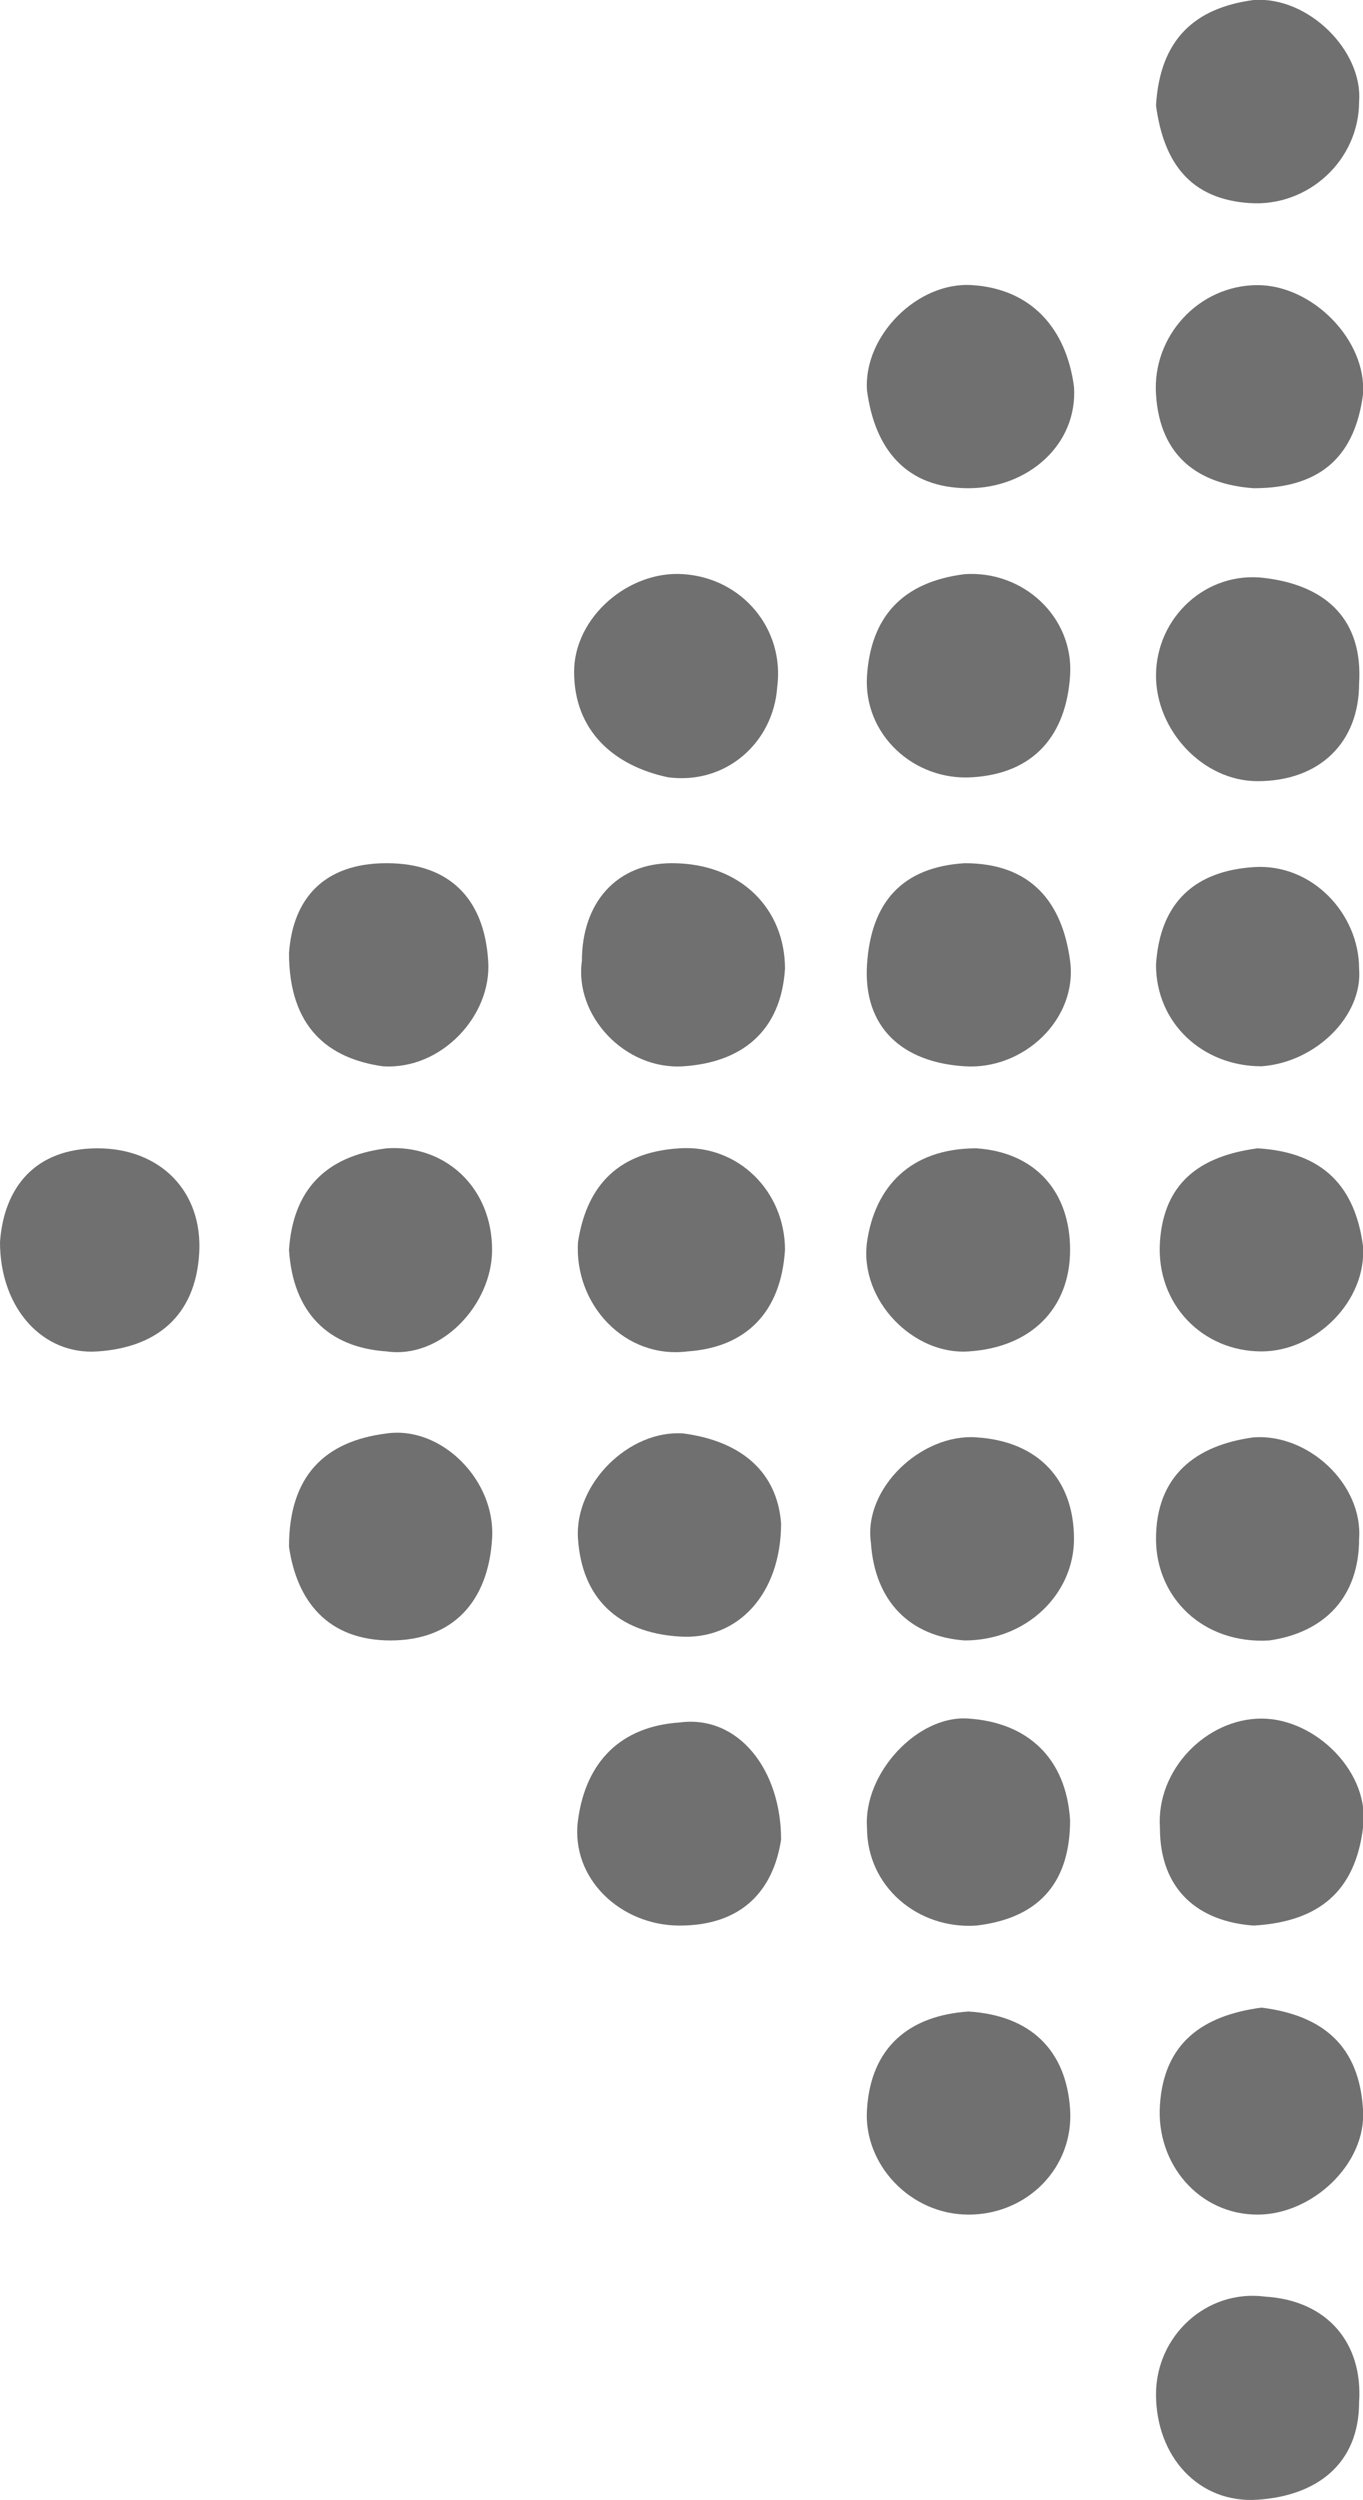 <?xml version="1.0" encoding="utf-8"?>
<!-- Generator: Adobe Illustrator 25.2.3, SVG Export Plug-In . SVG Version: 6.00 Build 0)  -->
<svg version="1.1" id="Layer_1" xmlns="http://www.w3.org/2000/svg" xmlns:xlink="http://www.w3.org/1999/xlink" x="0px" y="0px"
	 width="34.9px" height="64px" viewBox="0 0 34.9 64" style="enable-background:new 0 0 34.9 64;" xml:space="preserve">
<style type="text/css">
	.st0{fill:#707070;}
</style>
<g>
	<path class="st0" d="M24.8,51.5c1.6,0.1,2.5,1,2.6,2.5c0.1,1.5-1.1,2.7-2.6,2.7c-1.5,0-2.7-1.3-2.6-2.7
		C22.3,52.4,23.3,51.6,24.8,51.5z"/>
	<path class="st0" d="M24.7,14.7c1.5-0.1,2.8,1.1,2.7,2.6c-0.1,1.5-0.9,2.5-2.5,2.6c-1.5,0.1-2.8-1.1-2.7-2.6
		C22.3,15.8,23.1,14.9,24.7,14.7z"/>
	<path class="st0" d="M32.3,51.4c1.6,0.2,2.5,1,2.6,2.6c0.1,1.4-1.3,2.7-2.7,2.7c-1.5,0-2.6-1.3-2.5-2.8
		C29.8,52.3,30.8,51.6,32.3,51.4z"/>
	<path class="st0" d="M22.2,46.8c-0.1-1.4,1.3-2.9,2.6-2.8c1.5,0.1,2.5,1,2.6,2.6c0,1.5-0.7,2.5-2.4,2.7
		C23.5,49.4,22.2,48.3,22.2,46.8z"/>
	<path class="st0" d="M0,31.8c0.1-1.4,0.9-2.4,2.5-2.4c1.6,0,2.7,1.1,2.6,2.7c-0.1,1.6-1.1,2.4-2.6,2.5C1.1,34.7,0,33.5,0,31.8z"/>
	<path class="st0" d="M29.6,17.3c0-1.5,1.3-2.7,2.8-2.5c1.6,0.2,2.5,1.1,2.4,2.7c0,1.5-1,2.5-2.6,2.5C30.8,20,29.6,18.7,29.6,17.3z"
		/>
	<path class="st0" d="M17.1,19.9c-1.4-0.3-2.4-1.2-2.4-2.7c0-1.4,1.4-2.6,2.8-2.5c1.5,0.1,2.6,1.4,2.4,2.9
		C19.8,19,18.6,20.1,17.1,19.9z"/>
	<path class="st0" d="M29.6,61.3c0-1.5,1.3-2.7,2.8-2.5c1.6,0.1,2.5,1.2,2.4,2.7c0,1.6-1.1,2.4-2.6,2.5
		C30.7,64.1,29.6,62.9,29.6,61.3z"/>
	<path class="st0" d="M25,29.4c1.5,0.1,2.4,1.1,2.4,2.6c0,1.5-1,2.5-2.6,2.6c-1.4,0.1-2.8-1.3-2.6-2.8C22.4,30.4,23.3,29.4,25,29.4z
		"/>
	<path class="st0" d="M32.1,49.3c-1.4-0.1-2.4-0.9-2.4-2.5c-0.1-1.5,1.2-2.8,2.6-2.8c1.4,0,2.8,1.4,2.6,2.8
		C34.7,48.4,33.8,49.2,32.1,49.3z"/>
	<path class="st0" d="M20,47.1c-0.2,1.3-1,2.2-2.6,2.2c-1.5,0-2.8-1.2-2.6-2.7c0.2-1.5,1.1-2.4,2.6-2.5C18.9,43.9,20,45.3,20,47.1z"
		/>
	<path class="st0" d="M24.7,42c-1.4-0.1-2.3-1-2.4-2.5c-0.2-1.4,1.3-2.8,2.7-2.7c1.6,0.1,2.5,1.1,2.5,2.6C27.5,40.8,26.3,42,24.7,42
		z"/>
	<path class="st0" d="M20,39c0,1.8-1.1,3-2.6,2.9c-1.6-0.1-2.5-1-2.6-2.5c-0.1-1.4,1.3-2.8,2.7-2.7C19,36.9,19.9,37.7,20,39z"/>
	<path class="st0" d="M32.2,29.4c1.7,0.1,2.5,1,2.7,2.5c0.1,1.4-1.2,2.7-2.6,2.7c-1.5,0-2.7-1.2-2.6-2.8
		C29.8,30.3,30.7,29.6,32.2,29.4z"/>
	<path class="st0" d="M14.8,31.8c0.2-1.3,0.9-2.3,2.6-2.4c1.5-0.1,2.7,1.1,2.7,2.6c-0.1,1.6-1,2.5-2.5,2.6
		C16,34.8,14.7,33.4,14.8,31.8z"/>
	<path class="st0" d="M7.4,32c0.1-1.5,0.9-2.4,2.5-2.6c1.5-0.1,2.7,1,2.7,2.6c0,1.4-1.3,2.8-2.7,2.6C8.4,34.5,7.5,33.6,7.4,32z"/>
	<path class="st0" d="M24.7,22.1c1.7,0,2.5,1,2.7,2.5c0.2,1.5-1.2,2.8-2.7,2.7c-1.6-0.1-2.6-1-2.5-2.6
		C22.3,23.1,23.1,22.2,24.7,22.1z"/>
	<path class="st0" d="M32.1,12.5c-1.4-0.1-2.4-0.8-2.5-2.4c-0.1-1.5,1.1-2.8,2.6-2.8c1.4,0,2.8,1.4,2.7,2.8
		C34.7,11.6,33.9,12.5,32.1,12.5z"/>
	<path class="st0" d="M24.8,12.5c-1.6,0-2.4-1-2.6-2.5c-0.1-1.4,1.3-2.8,2.7-2.7c1.5,0.1,2.4,1.1,2.6,2.6
		C27.6,11.4,26.3,12.5,24.8,12.5z"/>
	<path class="st0" d="M32.5,42c-1.7,0.1-2.9-1.1-2.9-2.6c0-1.6,1-2.4,2.5-2.6c1.4-0.1,2.8,1.2,2.7,2.6C34.8,40.9,33.9,41.8,32.5,42z
		"/>
	<path class="st0" d="M7.4,39.6c0-1.8,0.9-2.7,2.5-2.9c1.4-0.2,2.8,1.2,2.7,2.7C12.5,41,11.6,42,10,42C8.4,42,7.6,41,7.4,39.6z"/>
	<path class="st0" d="M32.3,27.3c-1.5,0-2.7-1.1-2.7-2.6c0.1-1.6,1-2.4,2.5-2.5c1.5-0.1,2.7,1.2,2.7,2.6
		C34.9,26,33.7,27.2,32.3,27.3z"/>
	<path class="st0" d="M17.2,22.1c1.8,0,2.9,1.2,2.9,2.7c-0.1,1.6-1.1,2.4-2.6,2.5c-1.5,0.1-2.8-1.3-2.6-2.7
		C14.9,23.1,15.8,22.1,17.2,22.1z"/>
	<path class="st0" d="M7.4,24.4c0.1-1.4,0.9-2.3,2.5-2.3c1.6,0,2.5,0.9,2.6,2.5c0.1,1.4-1.2,2.8-2.7,2.7C8.4,27.1,7.4,26.3,7.4,24.4
		z"/>
	<path class="st0" d="M29.6,2.7c0.1-1.7,1-2.5,2.5-2.7c1.4-0.1,2.8,1.3,2.7,2.6c0,1.5-1.3,2.7-2.8,2.6C30.5,5.1,29.8,4.2,29.6,2.7z"
		/>
</g>
</svg>
